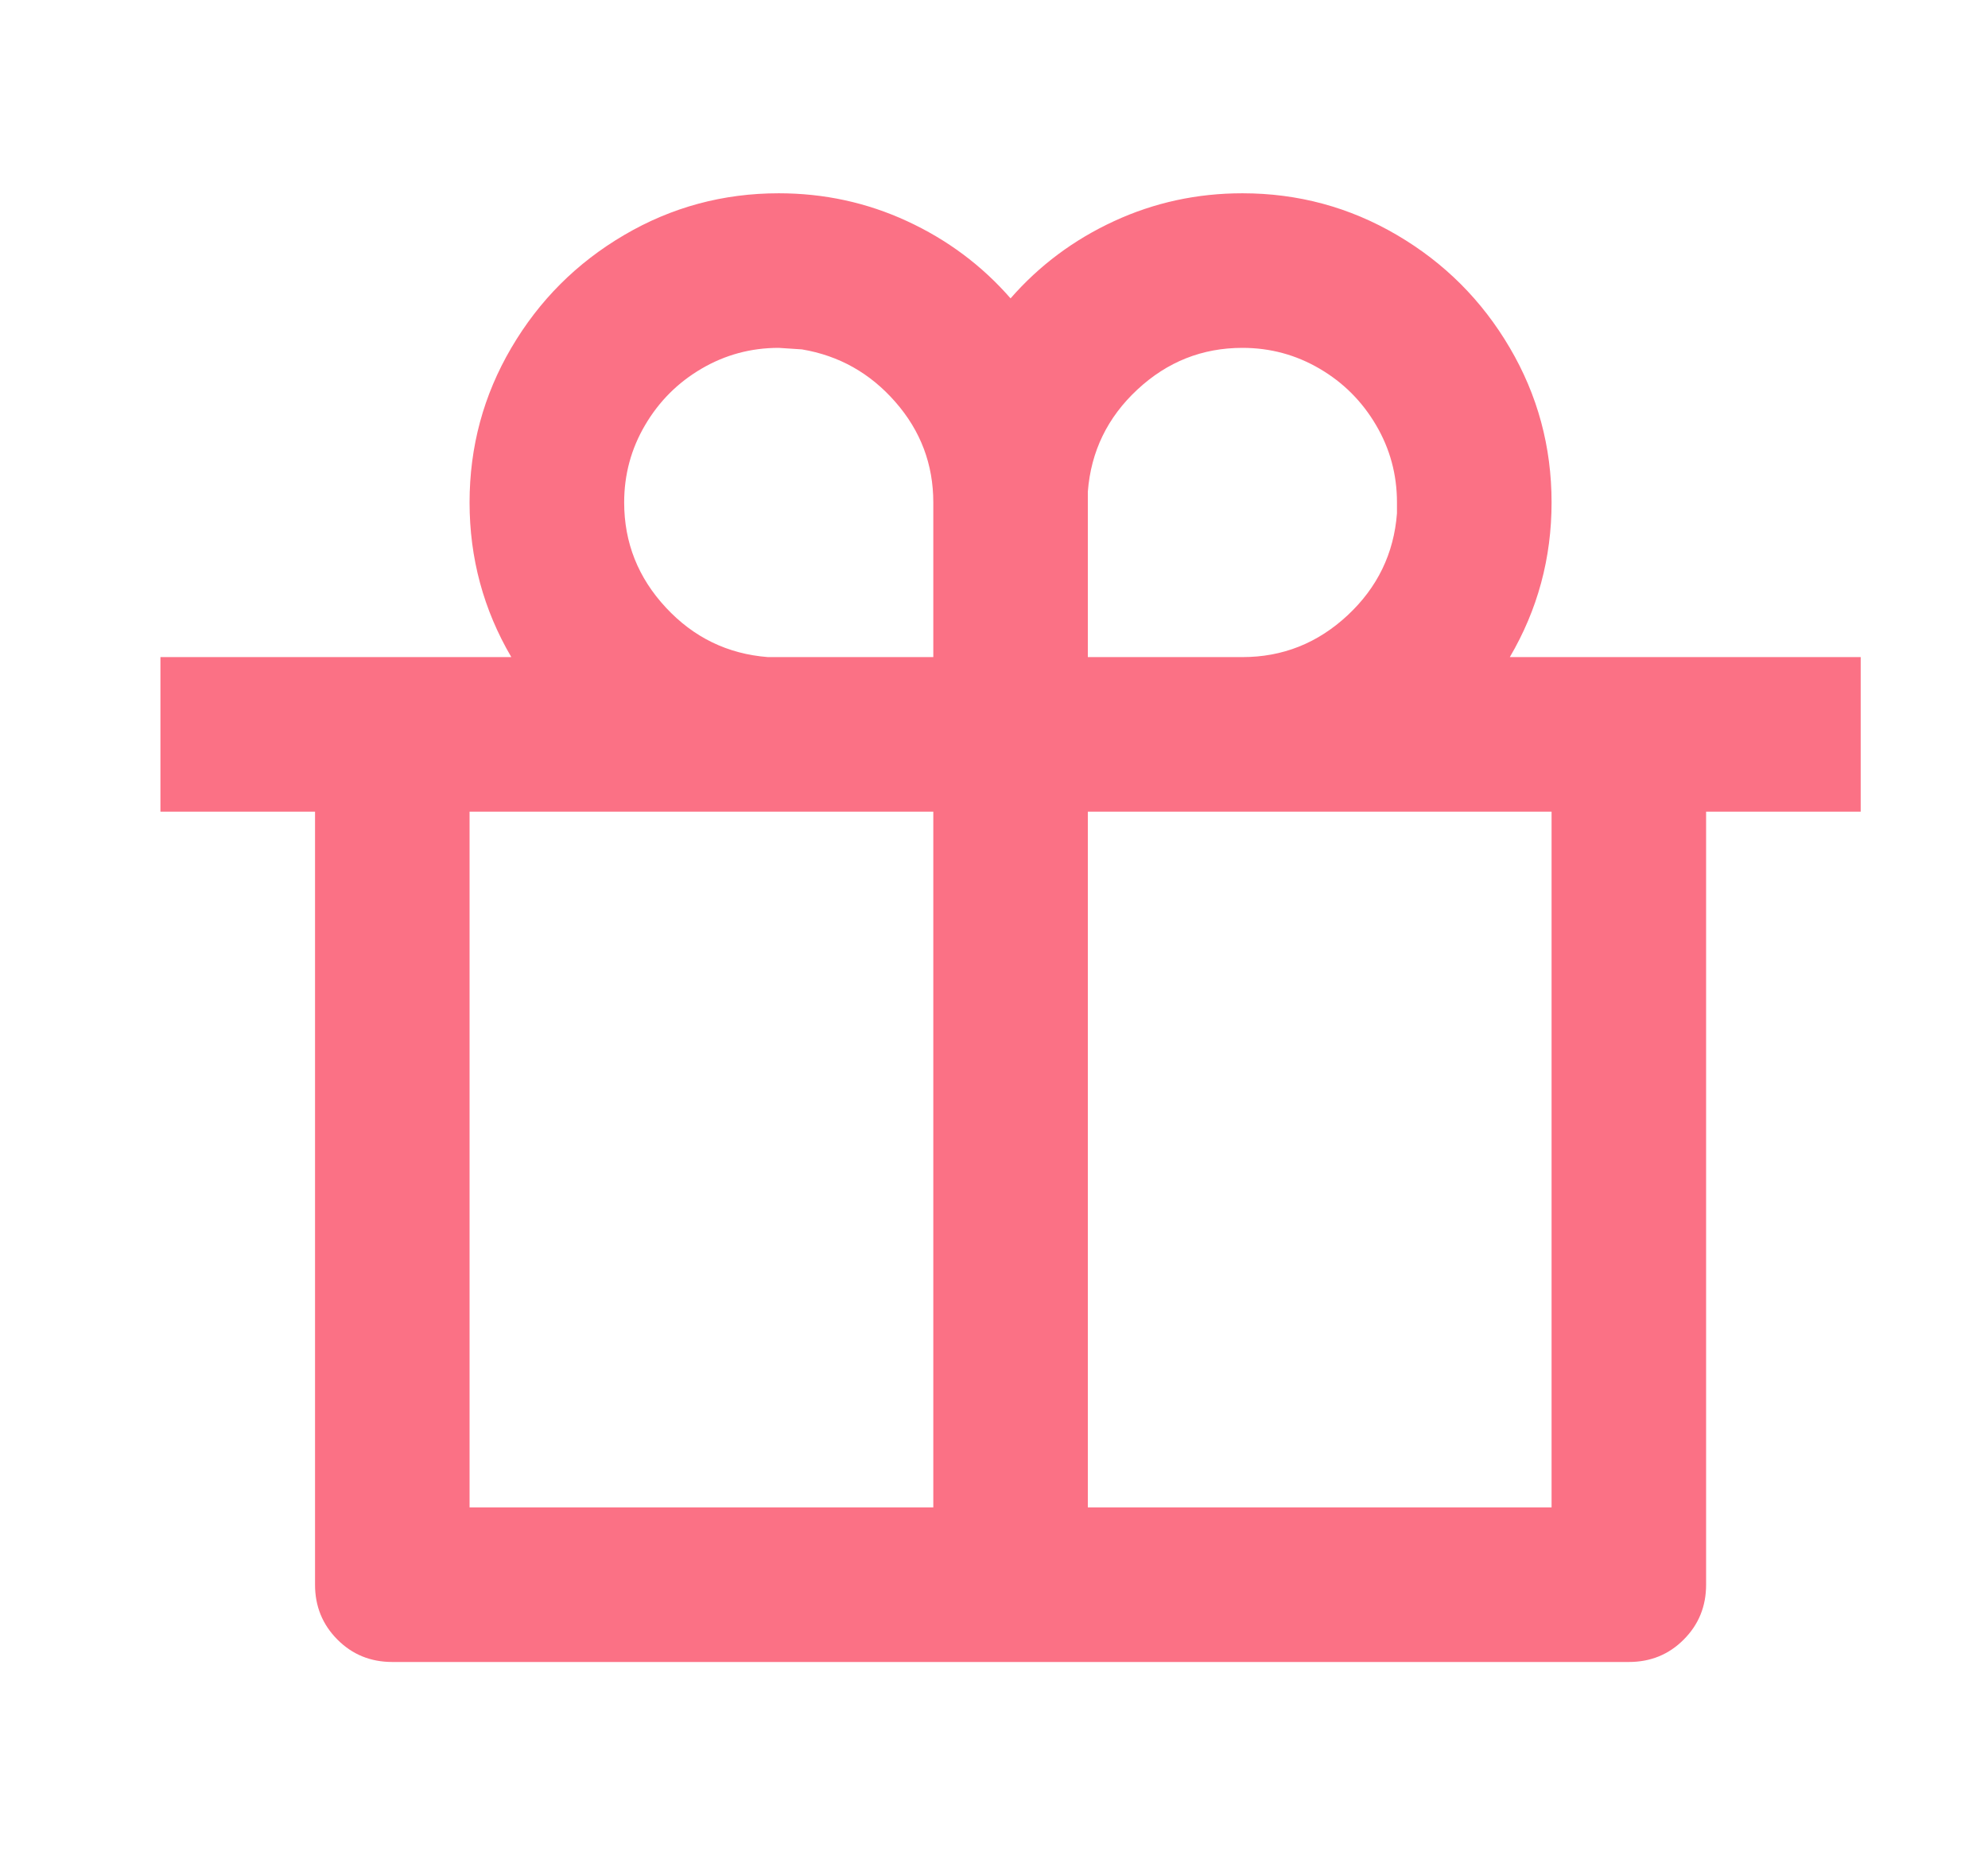 <svg width="30" height="28" viewBox="0 0 30 28" fill="none" xmlns="http://www.w3.org/2000/svg">
<path d="M18.749 2.917C19.588 2.917 20.366 3.127 21.081 3.547C21.797 3.967 22.364 4.534 22.784 5.25C23.204 5.965 23.414 6.743 23.414 7.583C23.414 8.423 23.204 9.201 22.784 9.917H28.079V12.25H25.746V23.917C25.746 24.243 25.634 24.519 25.408 24.745C25.183 24.971 24.907 25.083 24.58 25.083H5.92C5.593 25.083 5.317 24.971 5.092 24.745C4.867 24.519 4.754 24.243 4.754 23.917V12.25H2.421V9.917H7.716C7.296 9.201 7.086 8.423 7.086 7.583C7.086 6.743 7.296 5.965 7.716 5.25C8.136 4.534 8.703 3.967 9.419 3.547C10.134 3.127 10.912 2.917 11.751 2.917C12.435 2.917 13.081 3.057 13.687 3.337C14.294 3.617 14.815 4.005 15.25 4.503C15.685 4.005 16.206 3.617 16.813 3.337C17.419 3.057 18.065 2.917 18.749 2.917ZM14.084 12.25H7.086V22.75H14.084V12.25ZM23.414 12.25H16.416V22.75H23.414V12.25ZM11.751 5.25C11.331 5.25 10.943 5.355 10.585 5.565C10.227 5.775 9.944 6.059 9.734 6.417C9.524 6.774 9.419 7.163 9.419 7.583C9.419 8.19 9.629 8.719 10.049 9.17C10.468 9.621 10.982 9.87 11.588 9.917H14.084V7.583C14.084 7.008 13.893 6.502 13.512 6.067C13.131 5.631 12.661 5.367 12.101 5.273L11.751 5.25ZM18.749 5.25C18.142 5.25 17.614 5.46 17.163 5.88C16.712 6.3 16.463 6.813 16.416 7.42V9.917H18.749C19.355 9.917 19.884 9.707 20.335 9.287C20.786 8.867 21.035 8.353 21.081 7.747V7.583C21.081 7.163 20.976 6.774 20.766 6.417C20.556 6.059 20.273 5.775 19.915 5.565C19.557 5.355 19.169 5.25 18.749 5.25Z" fill="#FB7185"/>
</svg>
